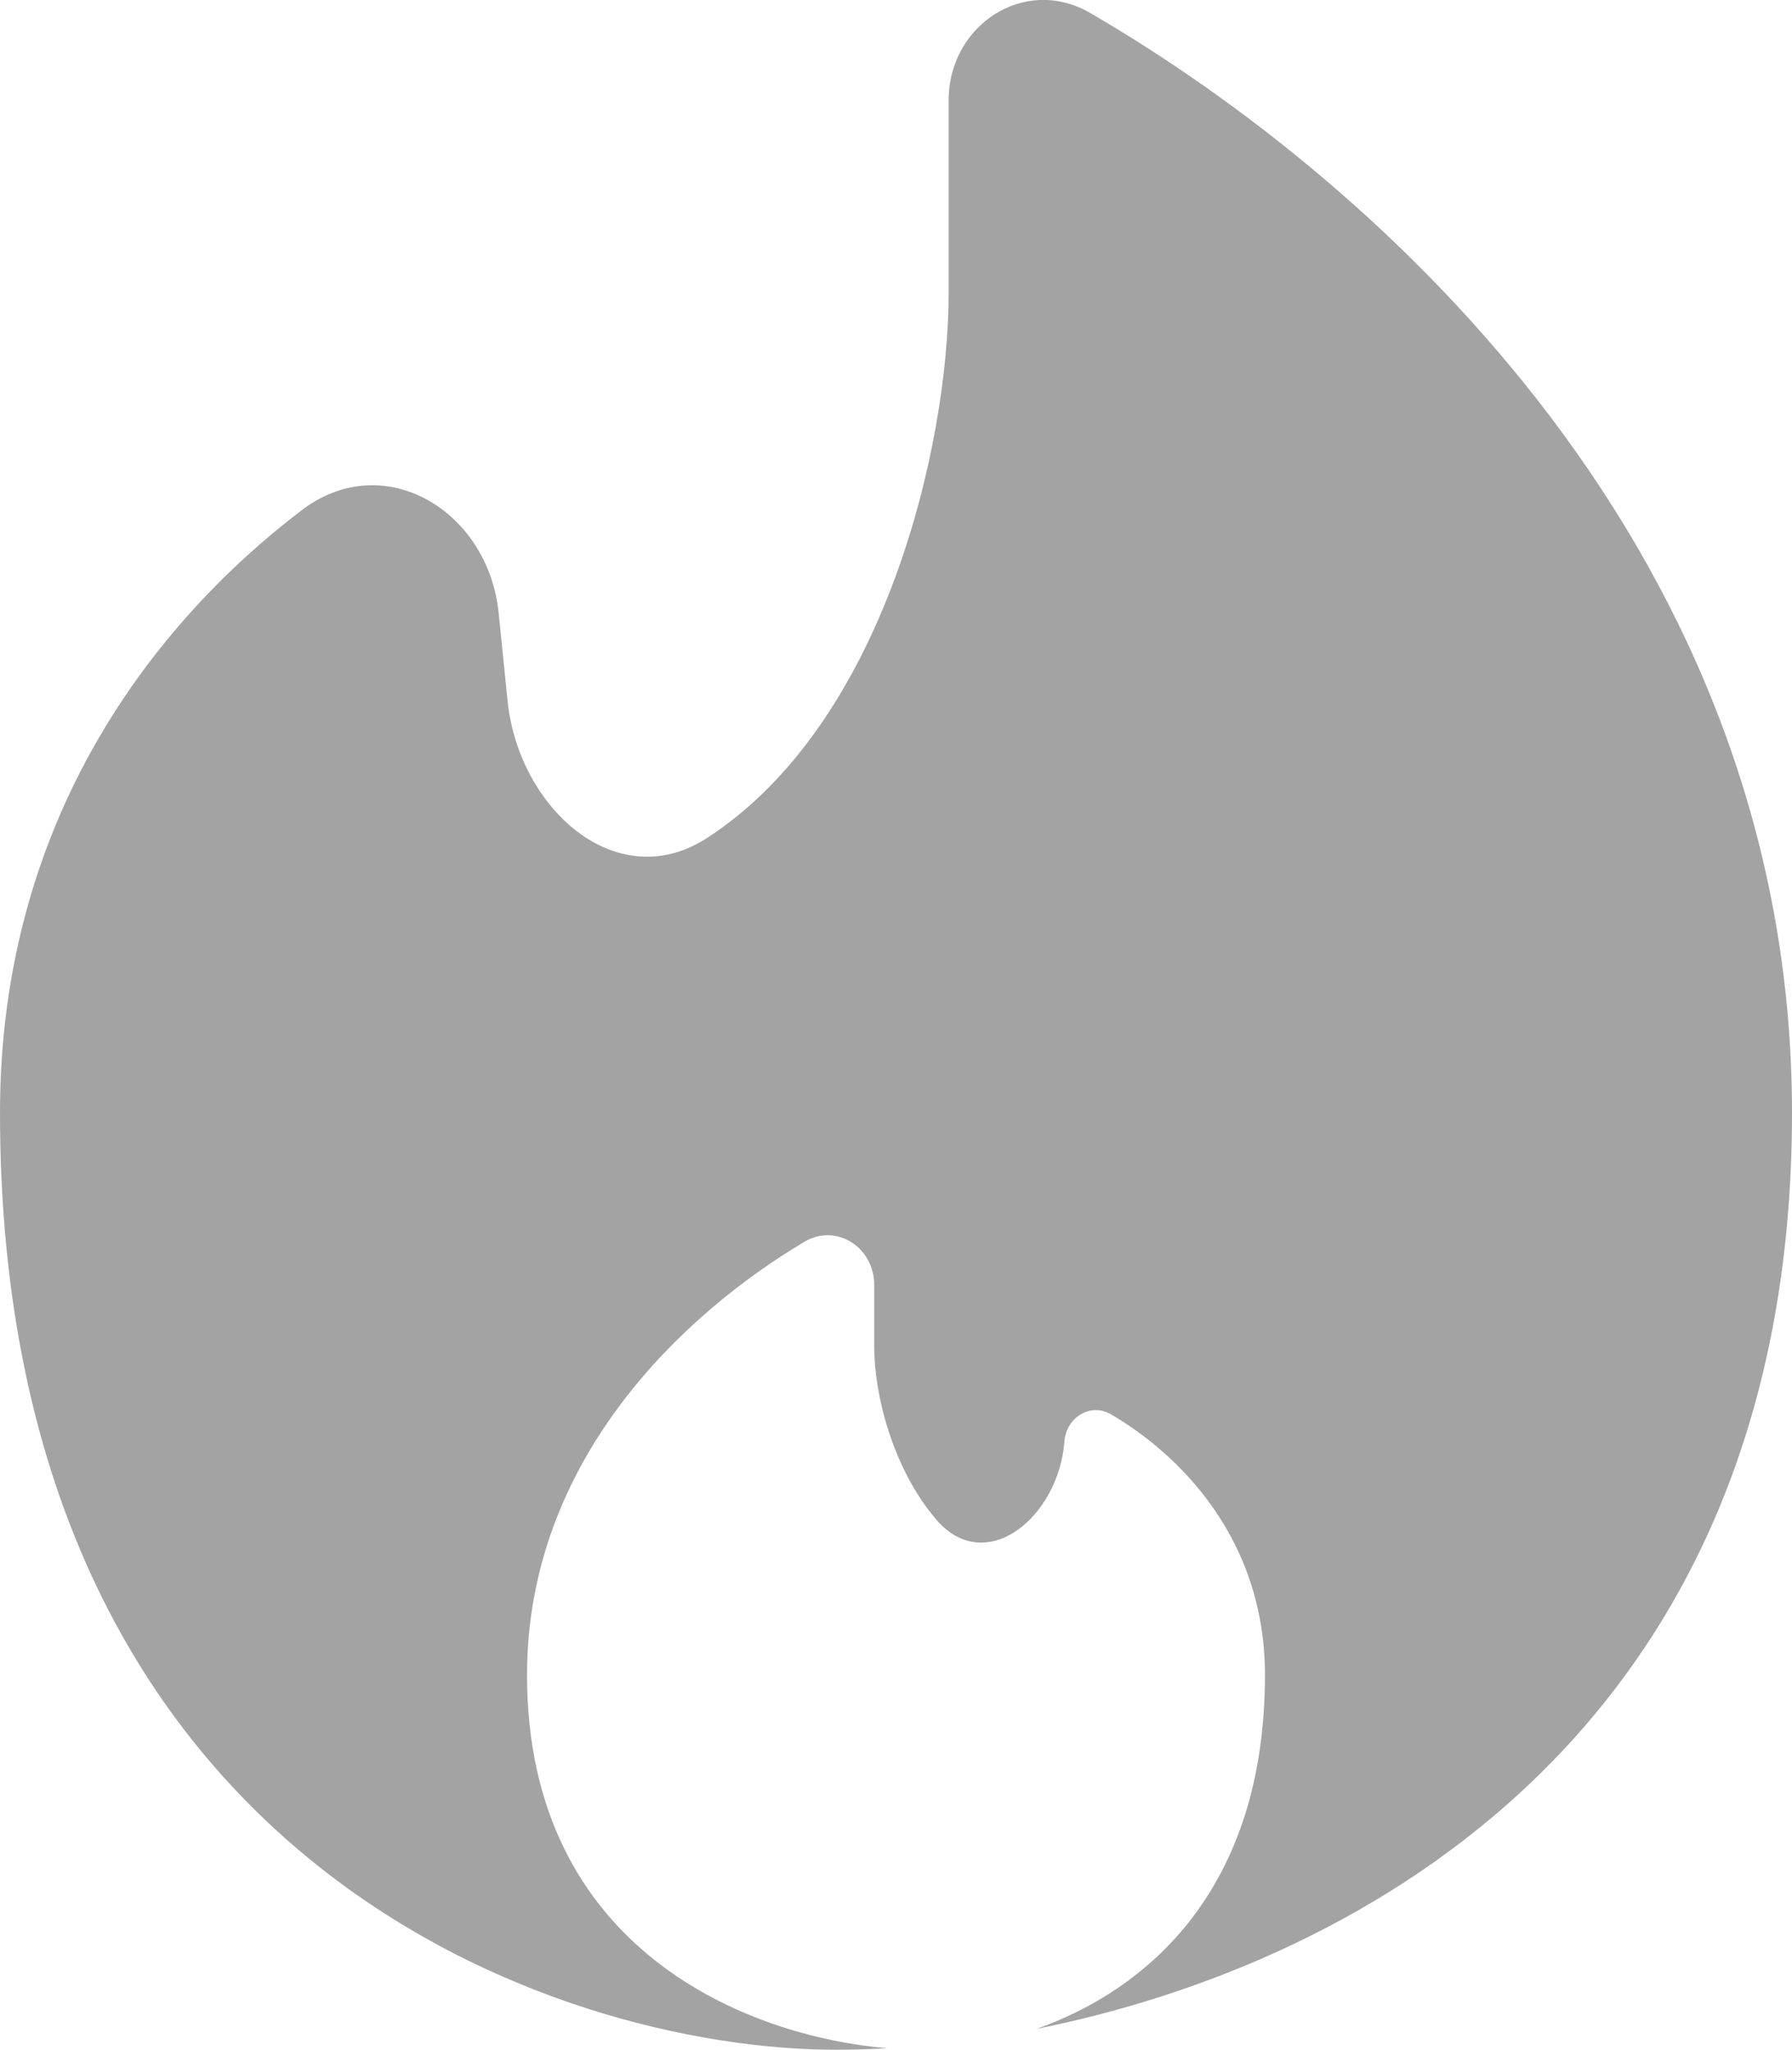 <svg viewBox="0 0 11.608 13.279" xmlns="http://www.w3.org/2000/svg" xmlns:xlink="http://www.w3.org/1999/xlink" width="11.608" height="13.279" fill="none" customFrame="#000000">
	<path id="Vector" d="M6.714 13.143C8.848 12.715 11.608 11.18 11.608 7.209C11.608 3.596 8.963 1.19 7.062 0.084C6.639 -0.162 6.145 0.161 6.145 0.65L6.145 1.898C6.145 2.882 5.732 4.68 4.582 5.427C3.995 5.809 3.36 5.238 3.288 4.541L3.23 3.969C3.161 3.304 2.484 2.9 1.953 3.306C0.998 4.033 0 5.31 0 7.208C0 12.064 3.611 13.278 5.417 13.278C5.522 13.278 5.633 13.275 5.747 13.268C4.856 13.193 3.414 12.639 3.414 10.85C3.414 9.451 4.435 8.505 5.211 8.044C5.42 7.921 5.663 8.082 5.663 8.324L5.663 8.727C5.663 9.034 5.783 9.515 6.066 9.845C6.387 10.217 6.858 9.827 6.895 9.337C6.907 9.182 7.063 9.084 7.197 9.162C7.635 9.418 8.194 9.964 8.194 10.85C8.194 12.249 7.423 12.892 6.714 13.143Z" fill="rgb(26,26,26)" fill-opacity="0.4" fill-rule="nonzero" />
</svg>
